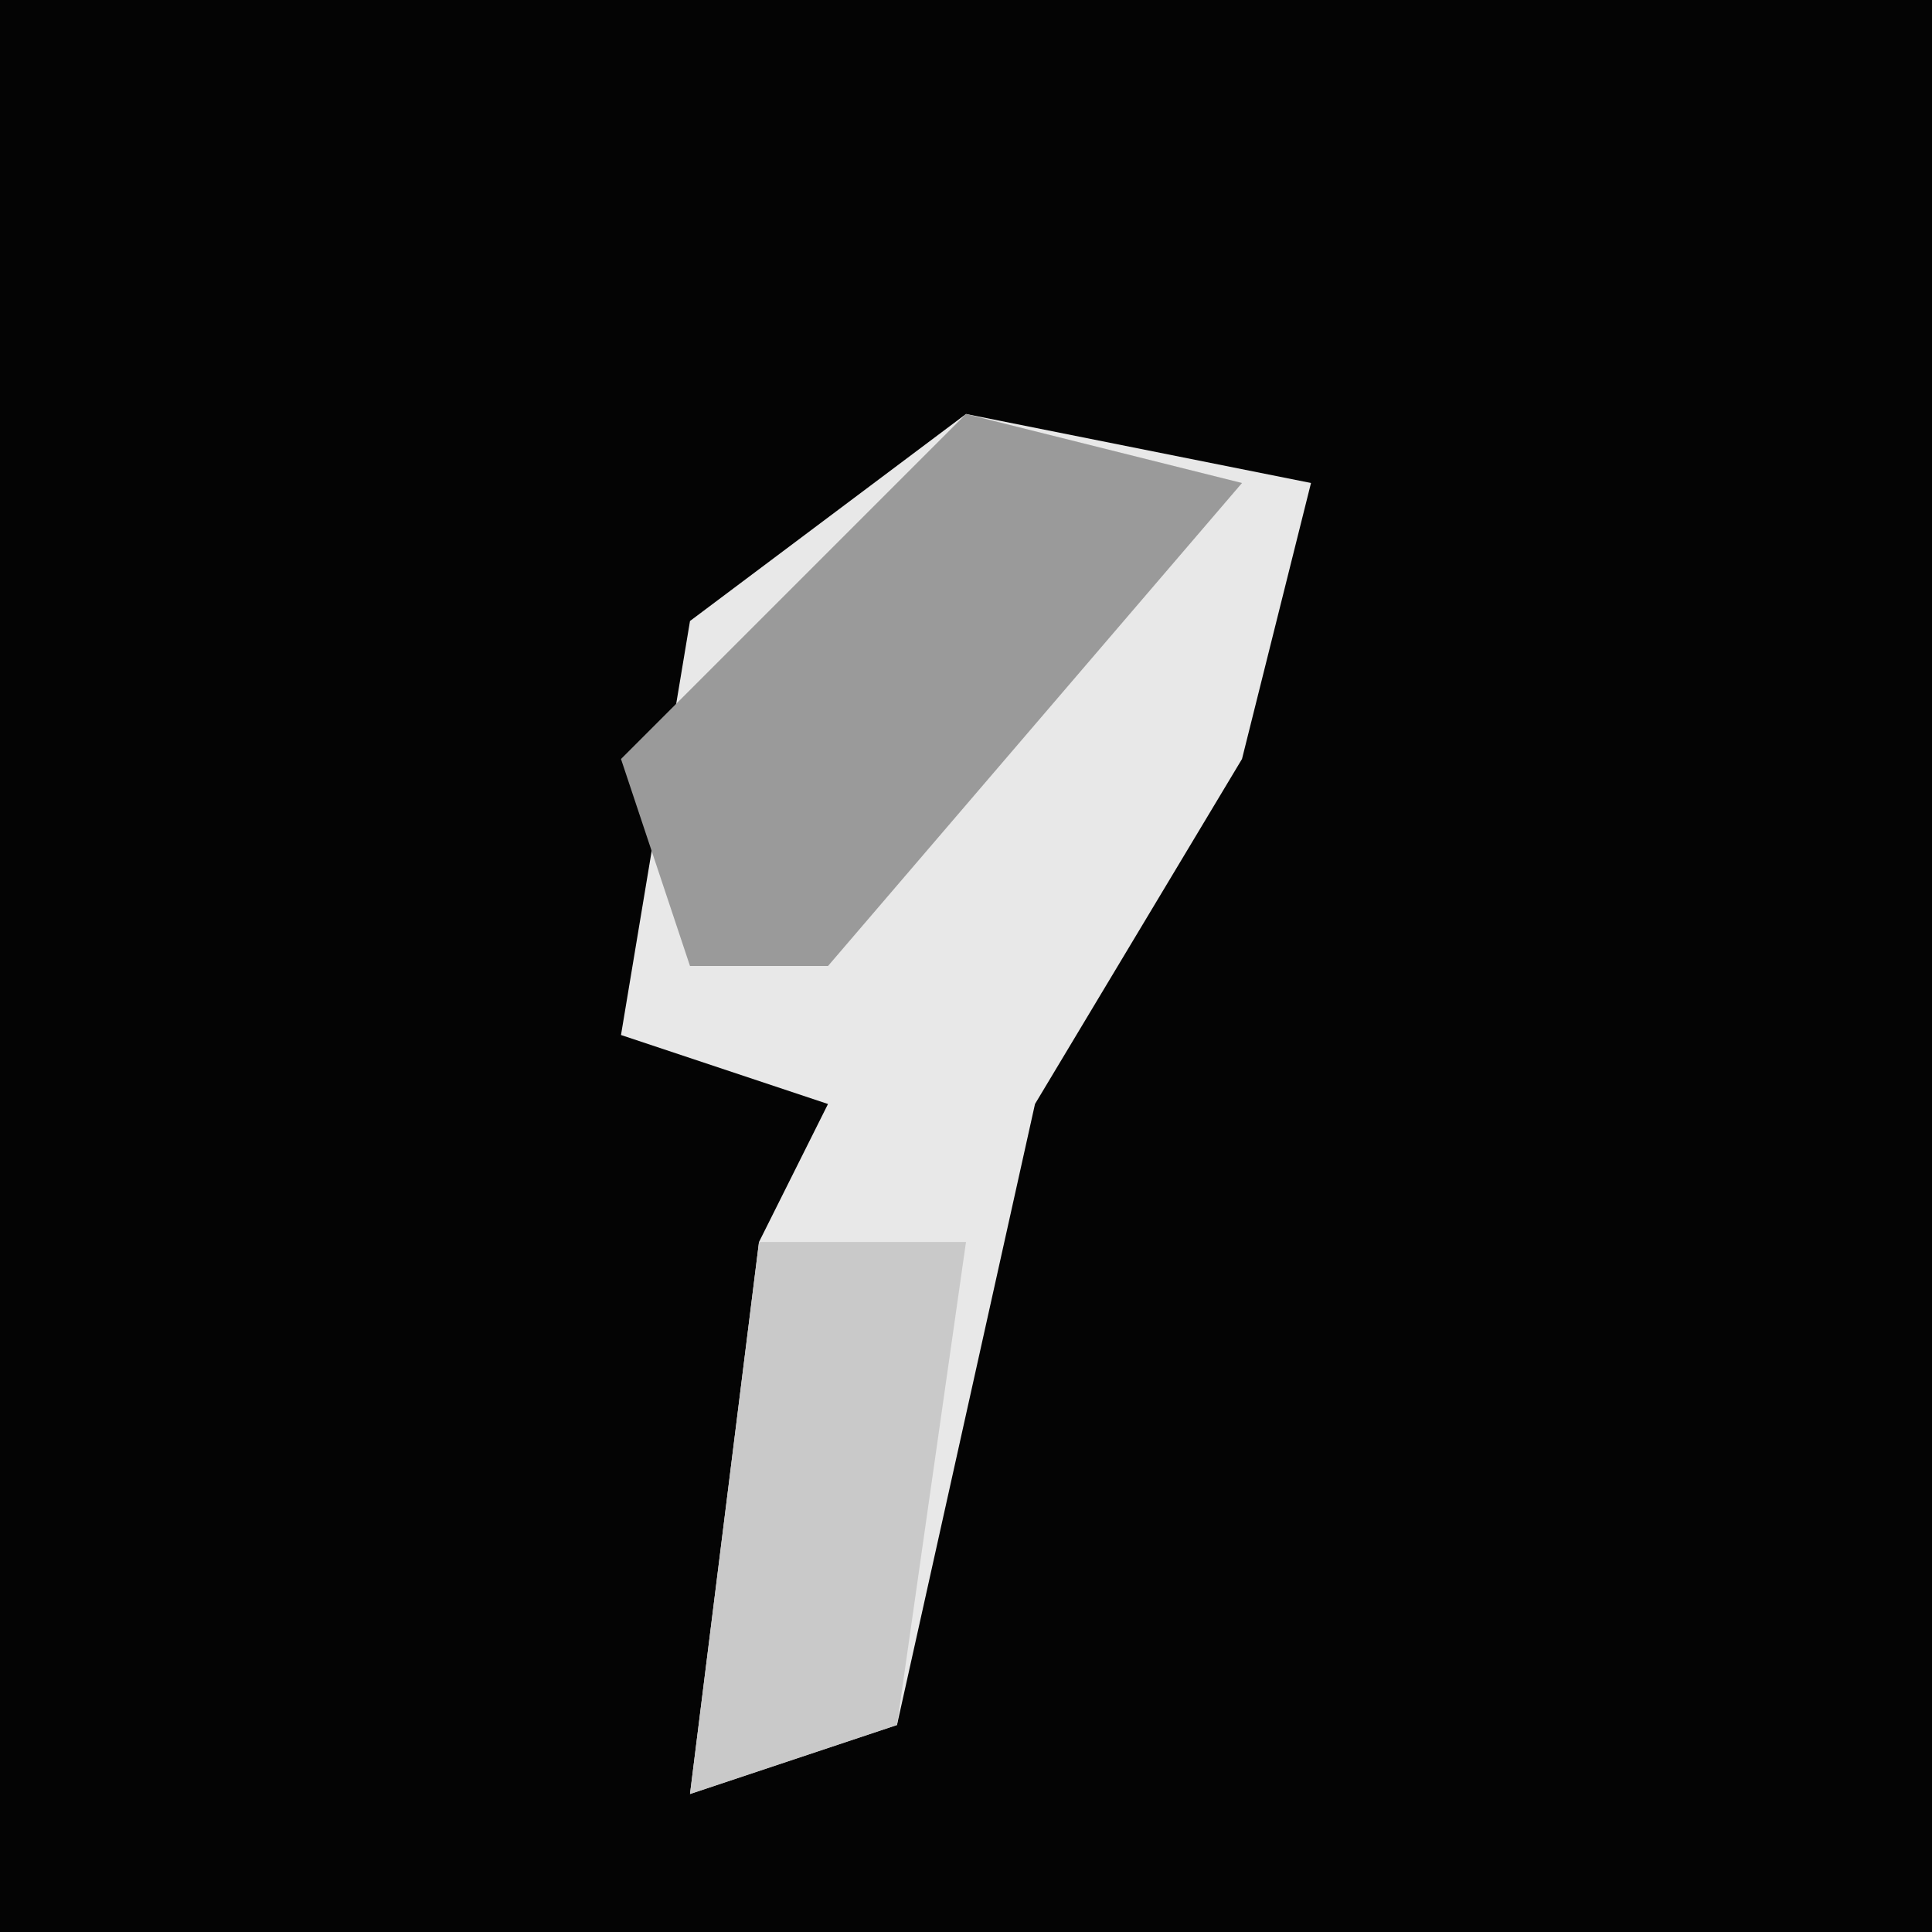<?xml version="1.0" encoding="UTF-8"?>
<svg version="1.1" xmlns="http://www.w3.org/2000/svg" width="28" height="28">
<path d="M0,0 L28,0 L28,28 L0,28 Z " fill="#040404" transform="translate(0,0)"/>
<path d="M0,0 L5,1 L4,5 L1,10 L-1,19 L-4,20 L-3,12 L-2,10 L-5,9 L-4,3 Z " fill="#E8E8E8" transform="translate(14,6)"/>
<path d="M0,0 L4,1 L-2,8 L-4,8 L-5,5 Z " fill="#9A9A9A" transform="translate(14,6)"/>
<path d="M0,0 L3,0 L2,7 L-1,8 Z " fill="#C9C9C9" transform="translate(11,18)"/>
</svg>
